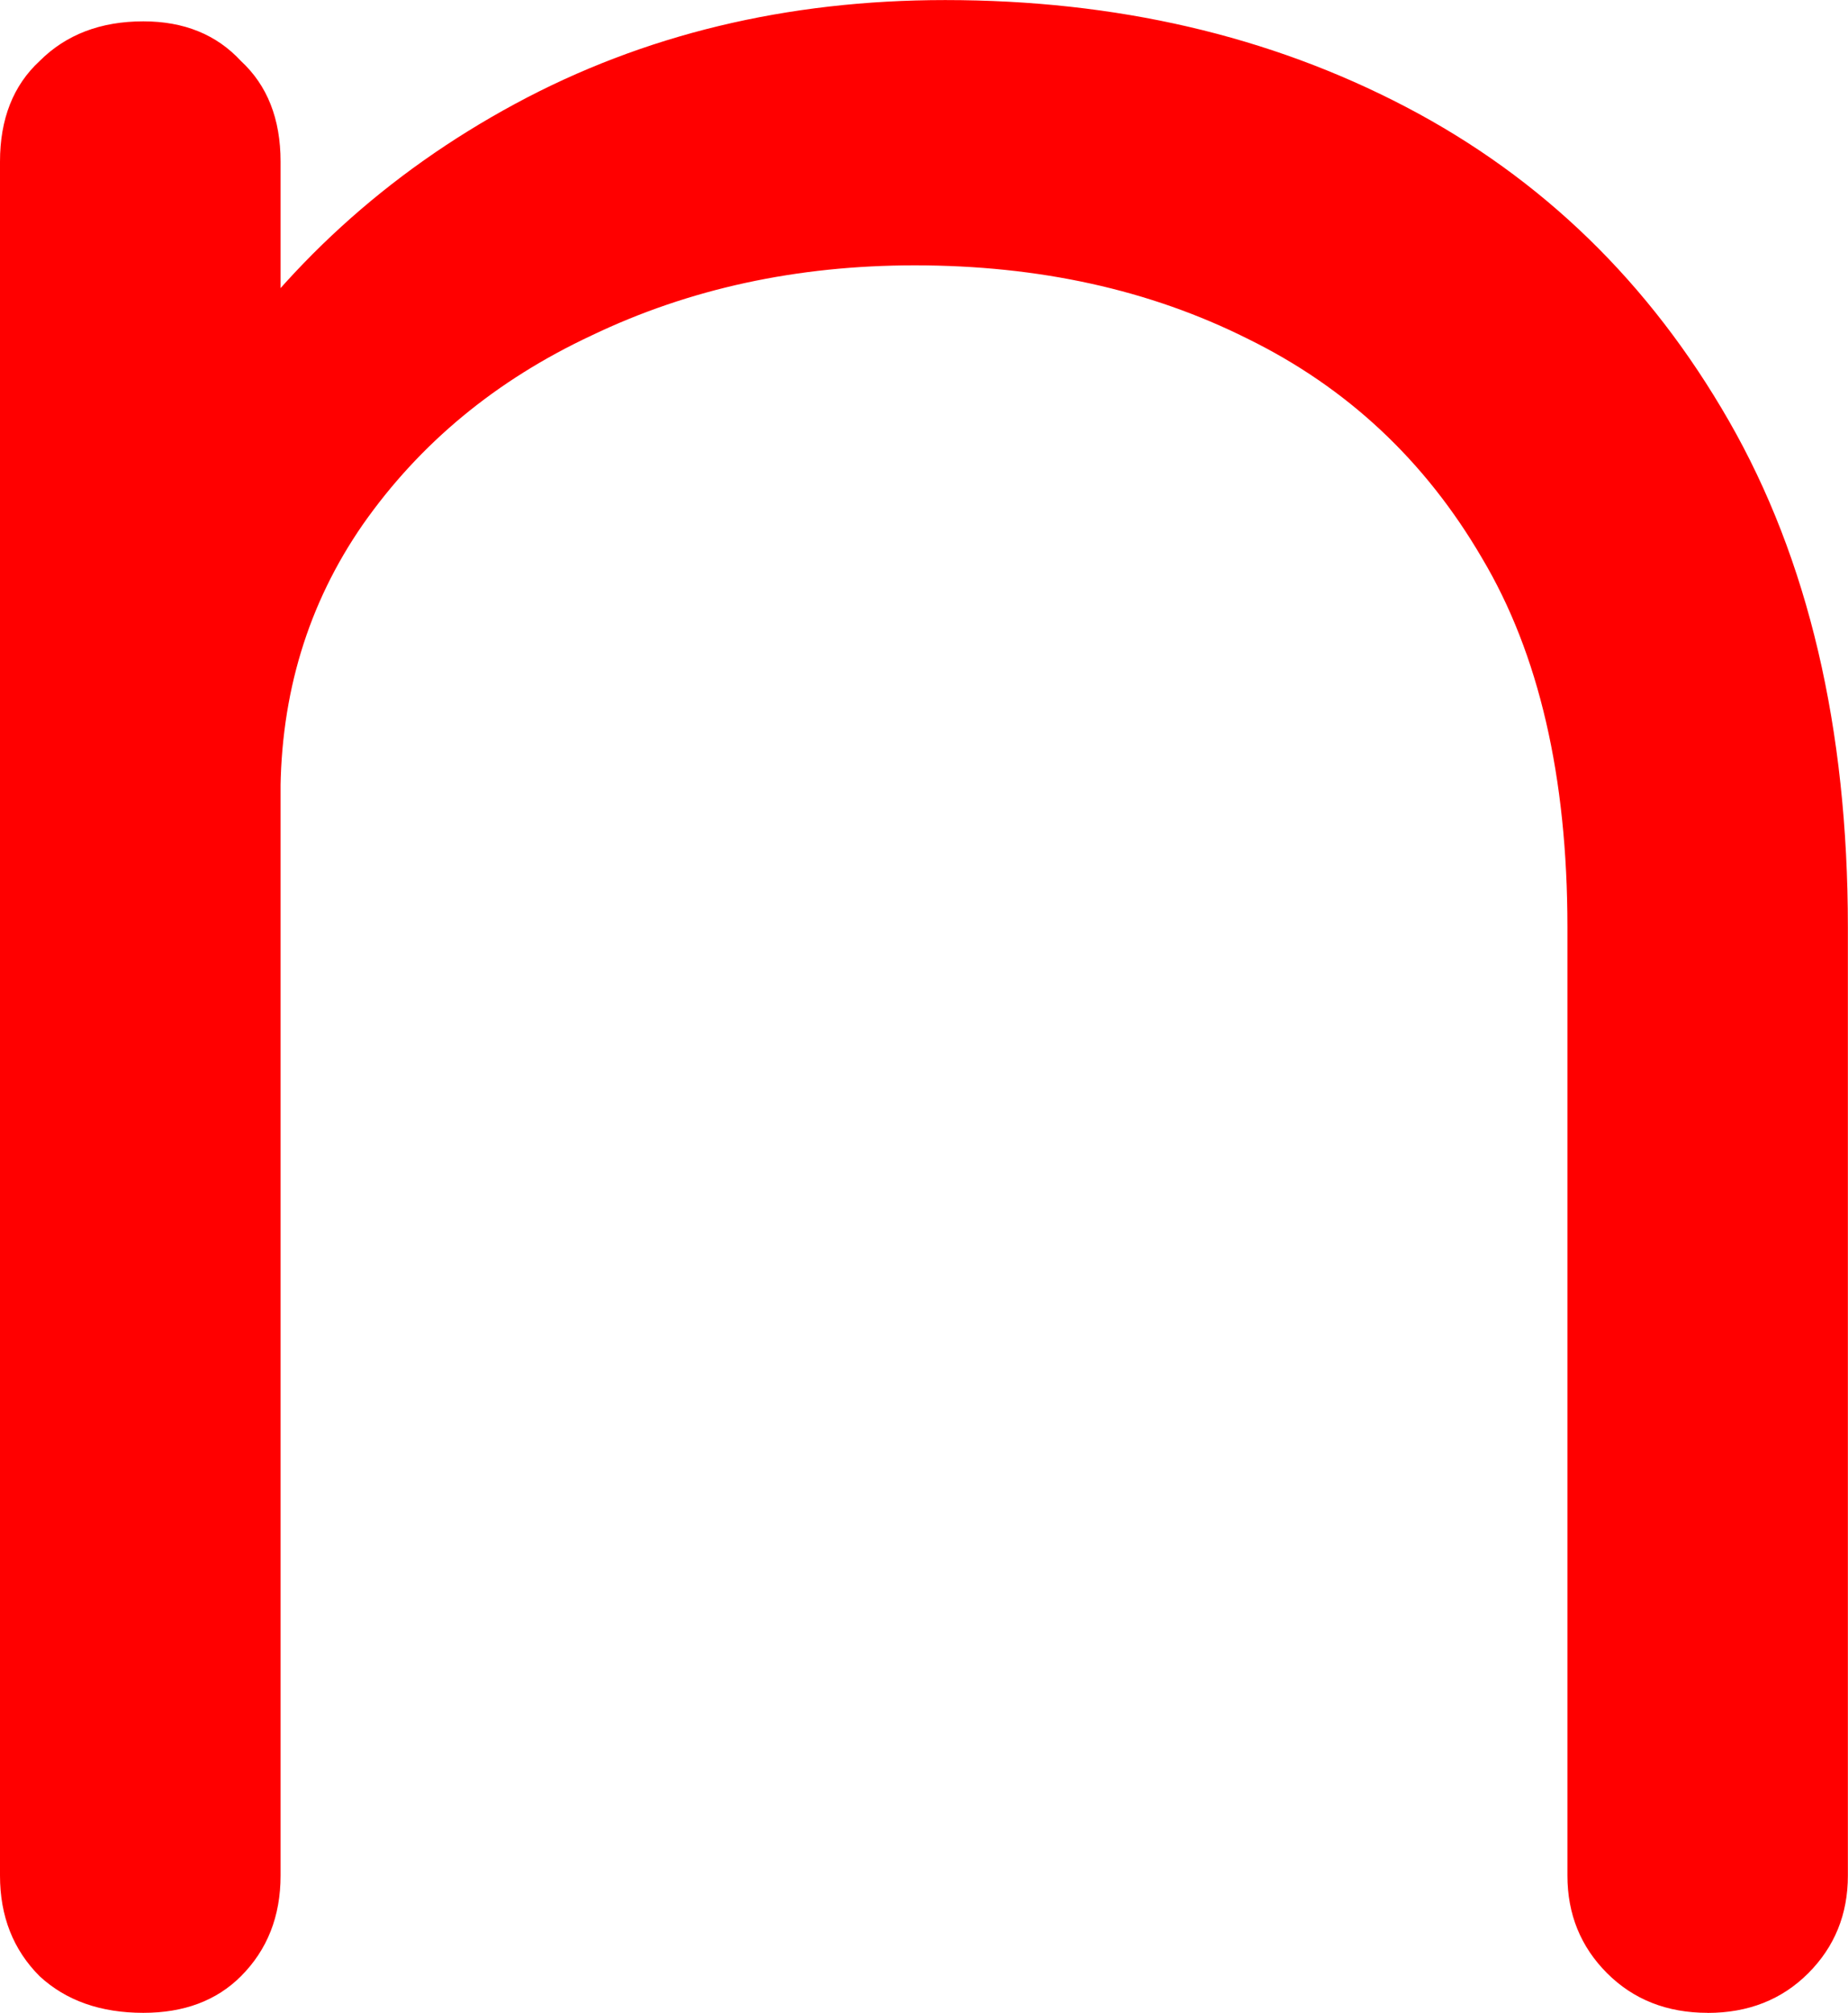 <svg version="1.1" xmlns="http://www.w3.org/2000/svg" xmlns:xlink="http://www.w3.org/1999/xlink" width="30.298" height="32.997" viewBox="0,0,30.298,32.997"><g transform="translate(-224.851,-170.751)"><g data-paper-data="{&quot;isPaintingLayer&quot;:true}" fill="#ff0000" fill-rule="nonzero" stroke="#000000" stroke-width="0" stroke-linecap="square" stroke-linejoin="miter" stroke-miterlimit="10" stroke-dasharray="" stroke-dashoffset="0" style="mix-blend-mode: normal"><path d="M252.849,203.749c-0.667,0 -1.217,-0.217 -1.65,-0.65c-0.433,-0.433 -0.65,-0.967 -0.65,-1.6v-15.549c0,-2.466 -0.467,-4.483 -1.4,-6.049c-0.933,-1.6 -2.216,-2.8 -3.85,-3.6c-1.6,-0.8 -3.416,-1.2 -5.45,-1.2c-1.933,0 -3.7,0.383 -5.3,1.15c-1.567,0.733 -2.816,1.767 -3.75,3.1c-0.9,1.3 -1.35,2.783 -1.35,4.45h-3.25c0.067,-2.5 0.733,-4.733 2,-6.699c1.3,-1.966 3,-3.516 5.1,-4.65c2.1,-1.133 4.45,-1.7 7.049,-1.7c2.8,0 5.316,0.583 7.549,1.75c2.233,1.167 4,2.883 5.3,5.15c1.3,2.266 1.95,5.033 1.95,8.299v15.549c0,0.633 -0.217,1.167 -0.65,1.6c-0.433,0.433 -0.983,0.65 -1.65,0.65zM227.201,203.749c-0.7,0 -1.267,-0.2 -1.7,-0.6c-0.433,-0.433 -0.65,-0.983 -0.65,-1.65v-28.098c0,-0.7 0.217,-1.25 0.65,-1.65c0.433,-0.433 1,-0.65 1.7,-0.65c0.667,0 1.2,0.217 1.6,0.65c0.433,0.4 0.65,0.95 0.65,1.65v28.098c0,0.667 -0.217,1.217 -0.65,1.65c-0.4,0.4 -0.933,0.6 -1.6,0.6z"/></g></g></svg>